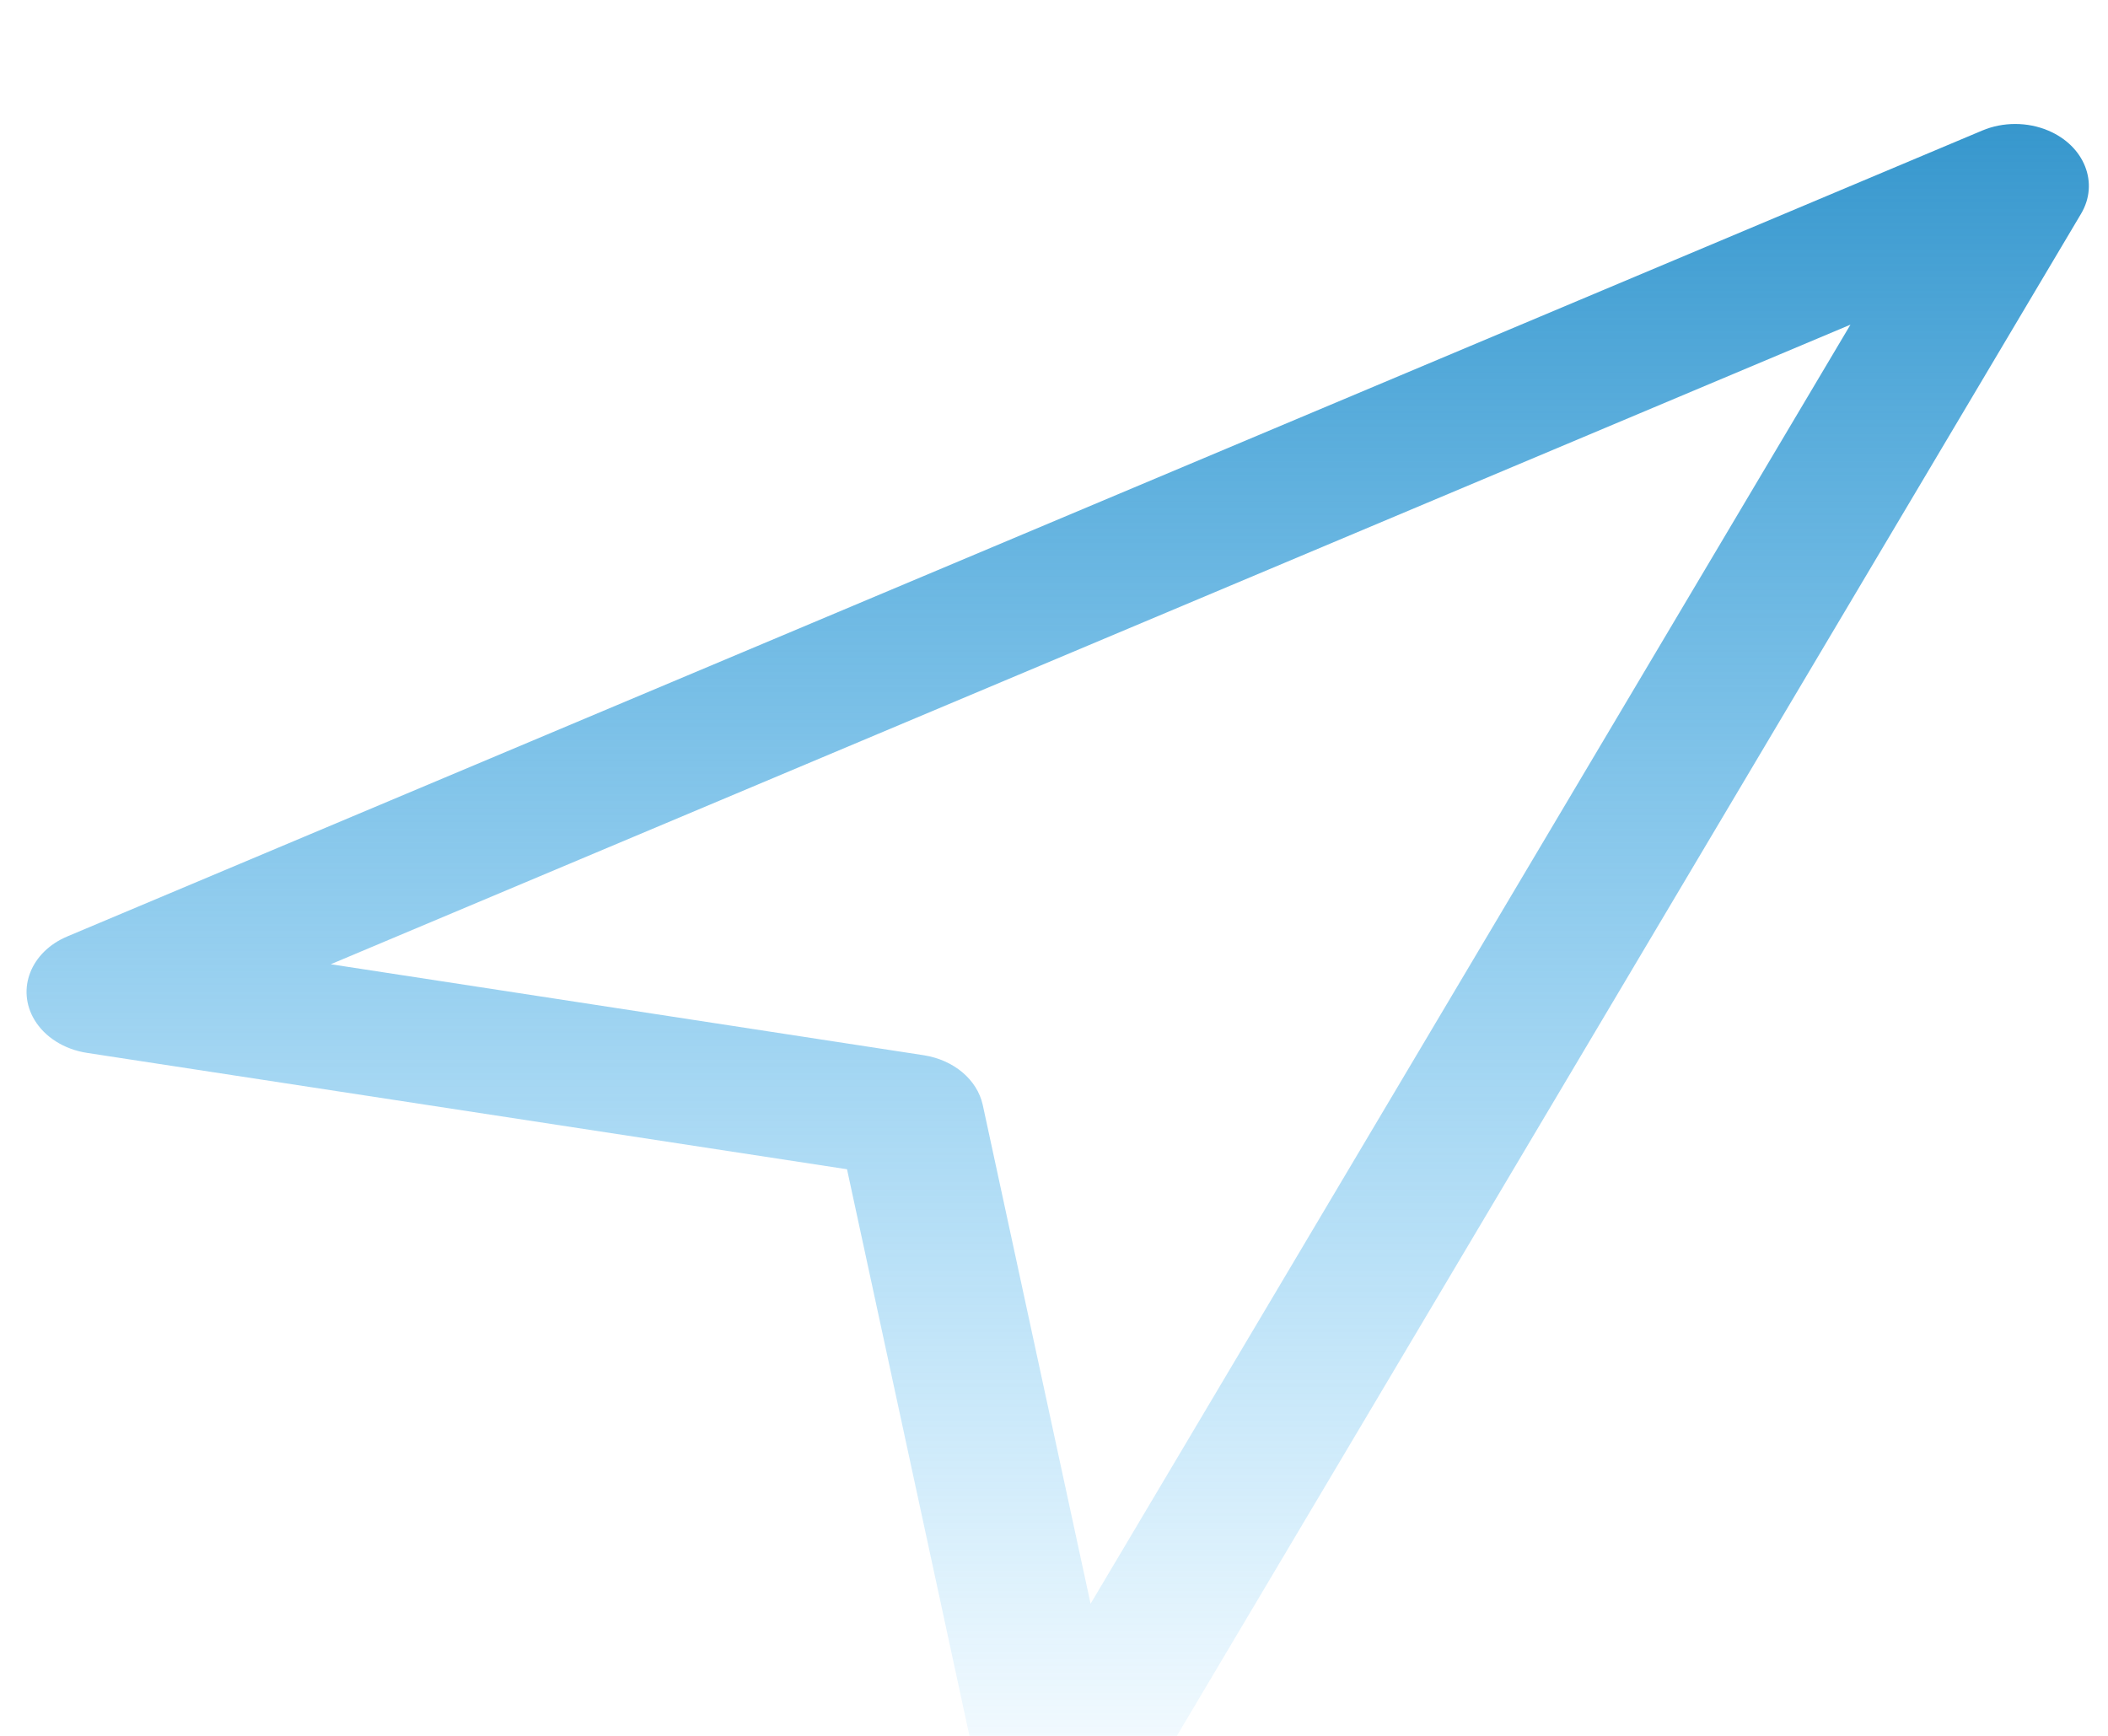 <svg width="68" height="56" viewBox="0 0 68 56" fill="none" xmlns="http://www.w3.org/2000/svg">
<g filter="url(#filter0_i_1_73)">
<path d="M66.071 0.212C65.401 -0.071 64.612 -0.071 63.942 0.212L2.169 26.211C0.996 26.705 0.521 27.907 1.108 28.895C1.442 29.457 2.071 29.854 2.806 29.967L27.323 33.721L31.782 54.358C31.965 55.204 32.769 55.857 33.78 55.98C33.892 55.993 34.005 56 34.118 56C35.018 56 35.841 55.572 36.244 54.894L67.131 2.896C67.718 1.908 67.244 0.707 66.071 0.212ZM35.18 47.738L31.701 31.643C31.522 30.83 30.766 30.194 29.801 30.043L10.67 27.107L59.692 6.474L35.18 47.738Z" fill="url(#paint0_linear_1_73)"/>
</g>
<defs>
<filter id="filter0_i_1_73" x="0.856" y="0" width="66.526" height="60" filterUnits="userSpaceOnUse" color-interpolation-filters="sRGB">
<feFlood flood-opacity="0" result="BackgroundImageFix"/>
<feBlend mode="normal" in="SourceGraphic" in2="BackgroundImageFix" result="shape"/>
<feColorMatrix in="SourceAlpha" type="matrix" values="0 0 0 0 0 0 0 0 0 0 0 0 0 0 0 0 0 0 127 0" result="hardAlpha"/>
<feOffset dy="4"/>
<feGaussianBlur stdDeviation="2"/>
<feComposite in2="hardAlpha" operator="arithmetic" k2="-1" k3="1"/>
<feColorMatrix type="matrix" values="0 0 0 0 0 0 0 0 0 0 0 0 0 0 0 0 0 0 0.25 0"/>
<feBlend mode="normal" in2="shape" result="effect1_innerShadow_1_73"/>
</filter>
<linearGradient id="paint0_linear_1_73" x1="34.12" y1="0" x2="34.12" y2="56" gradientUnits="userSpaceOnUse">
<stop stop-color="#3797CD"/>
<stop offset="1" stop-color="#34B0F6" stop-opacity="0"/>
</linearGradient>
</defs>
</svg>
